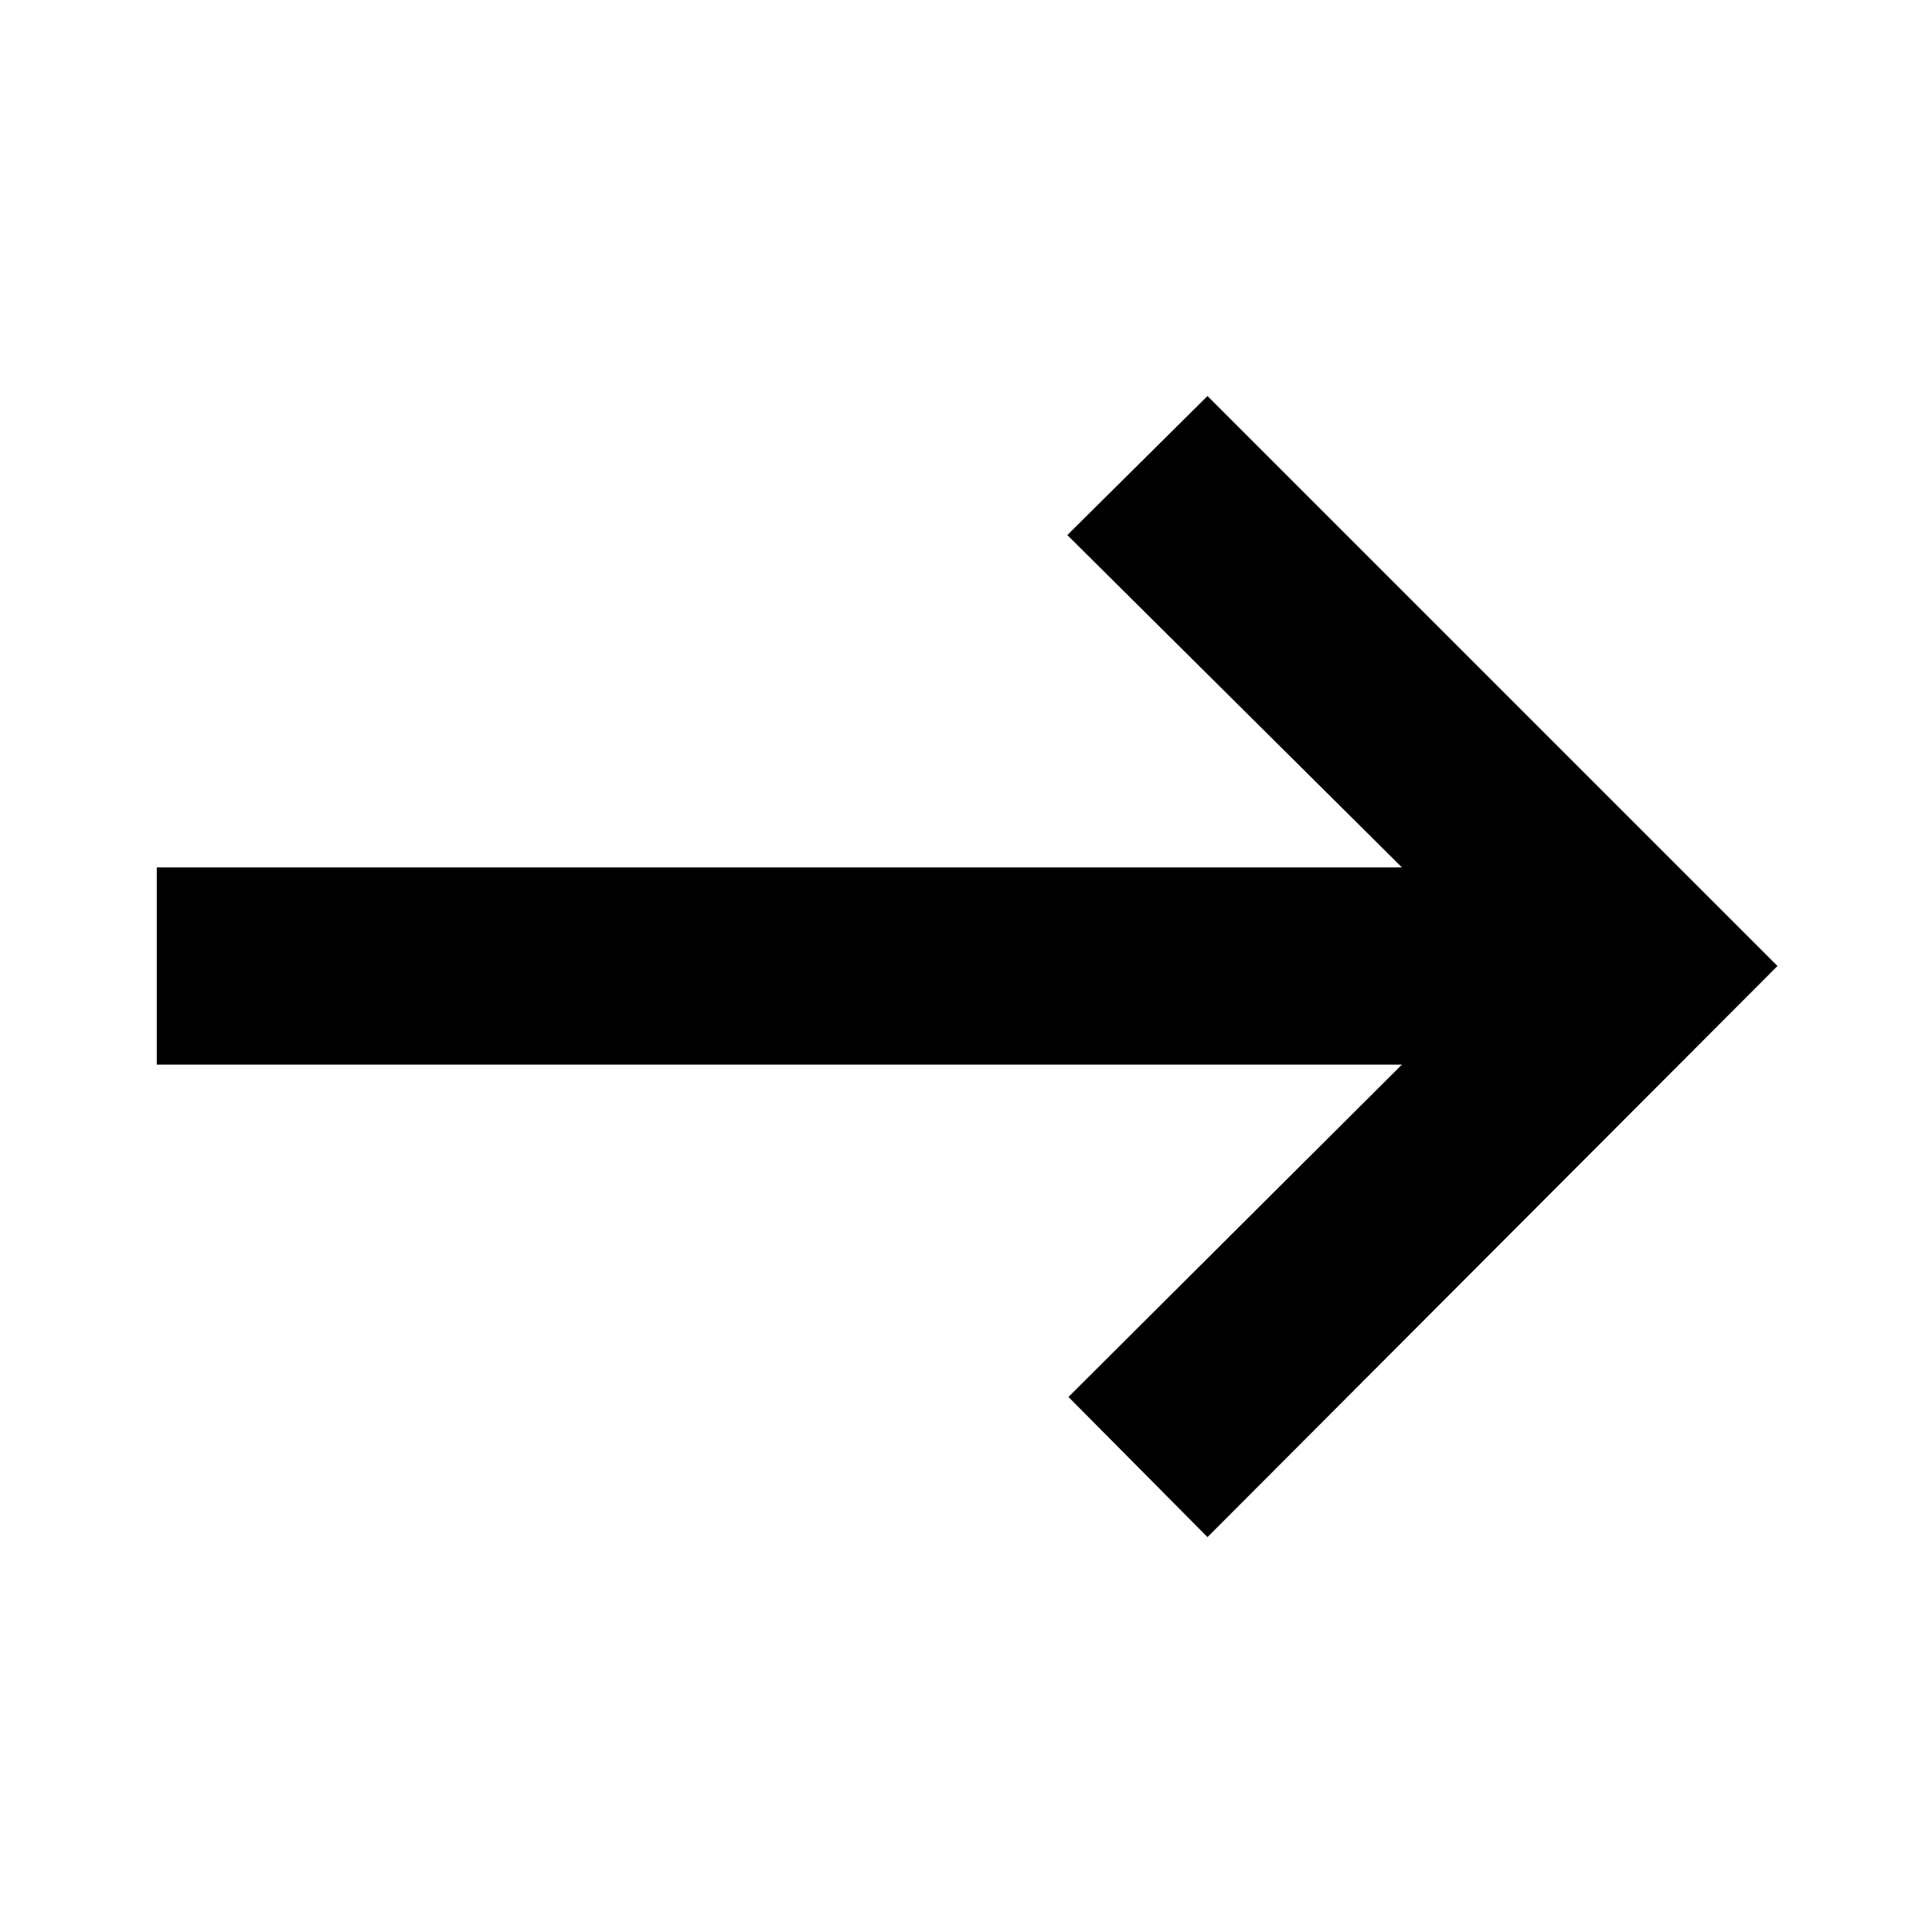 <svg xmlns="http://www.w3.org/2000/svg" height="20" viewBox="0 -960 960 960" width="20"><path d="m600-196.22-69.09-69.65L696.61-431H77.91v-98h618.7L530.35-694.13 600-763.22 883.22-480 600-196.22Z"/></svg>